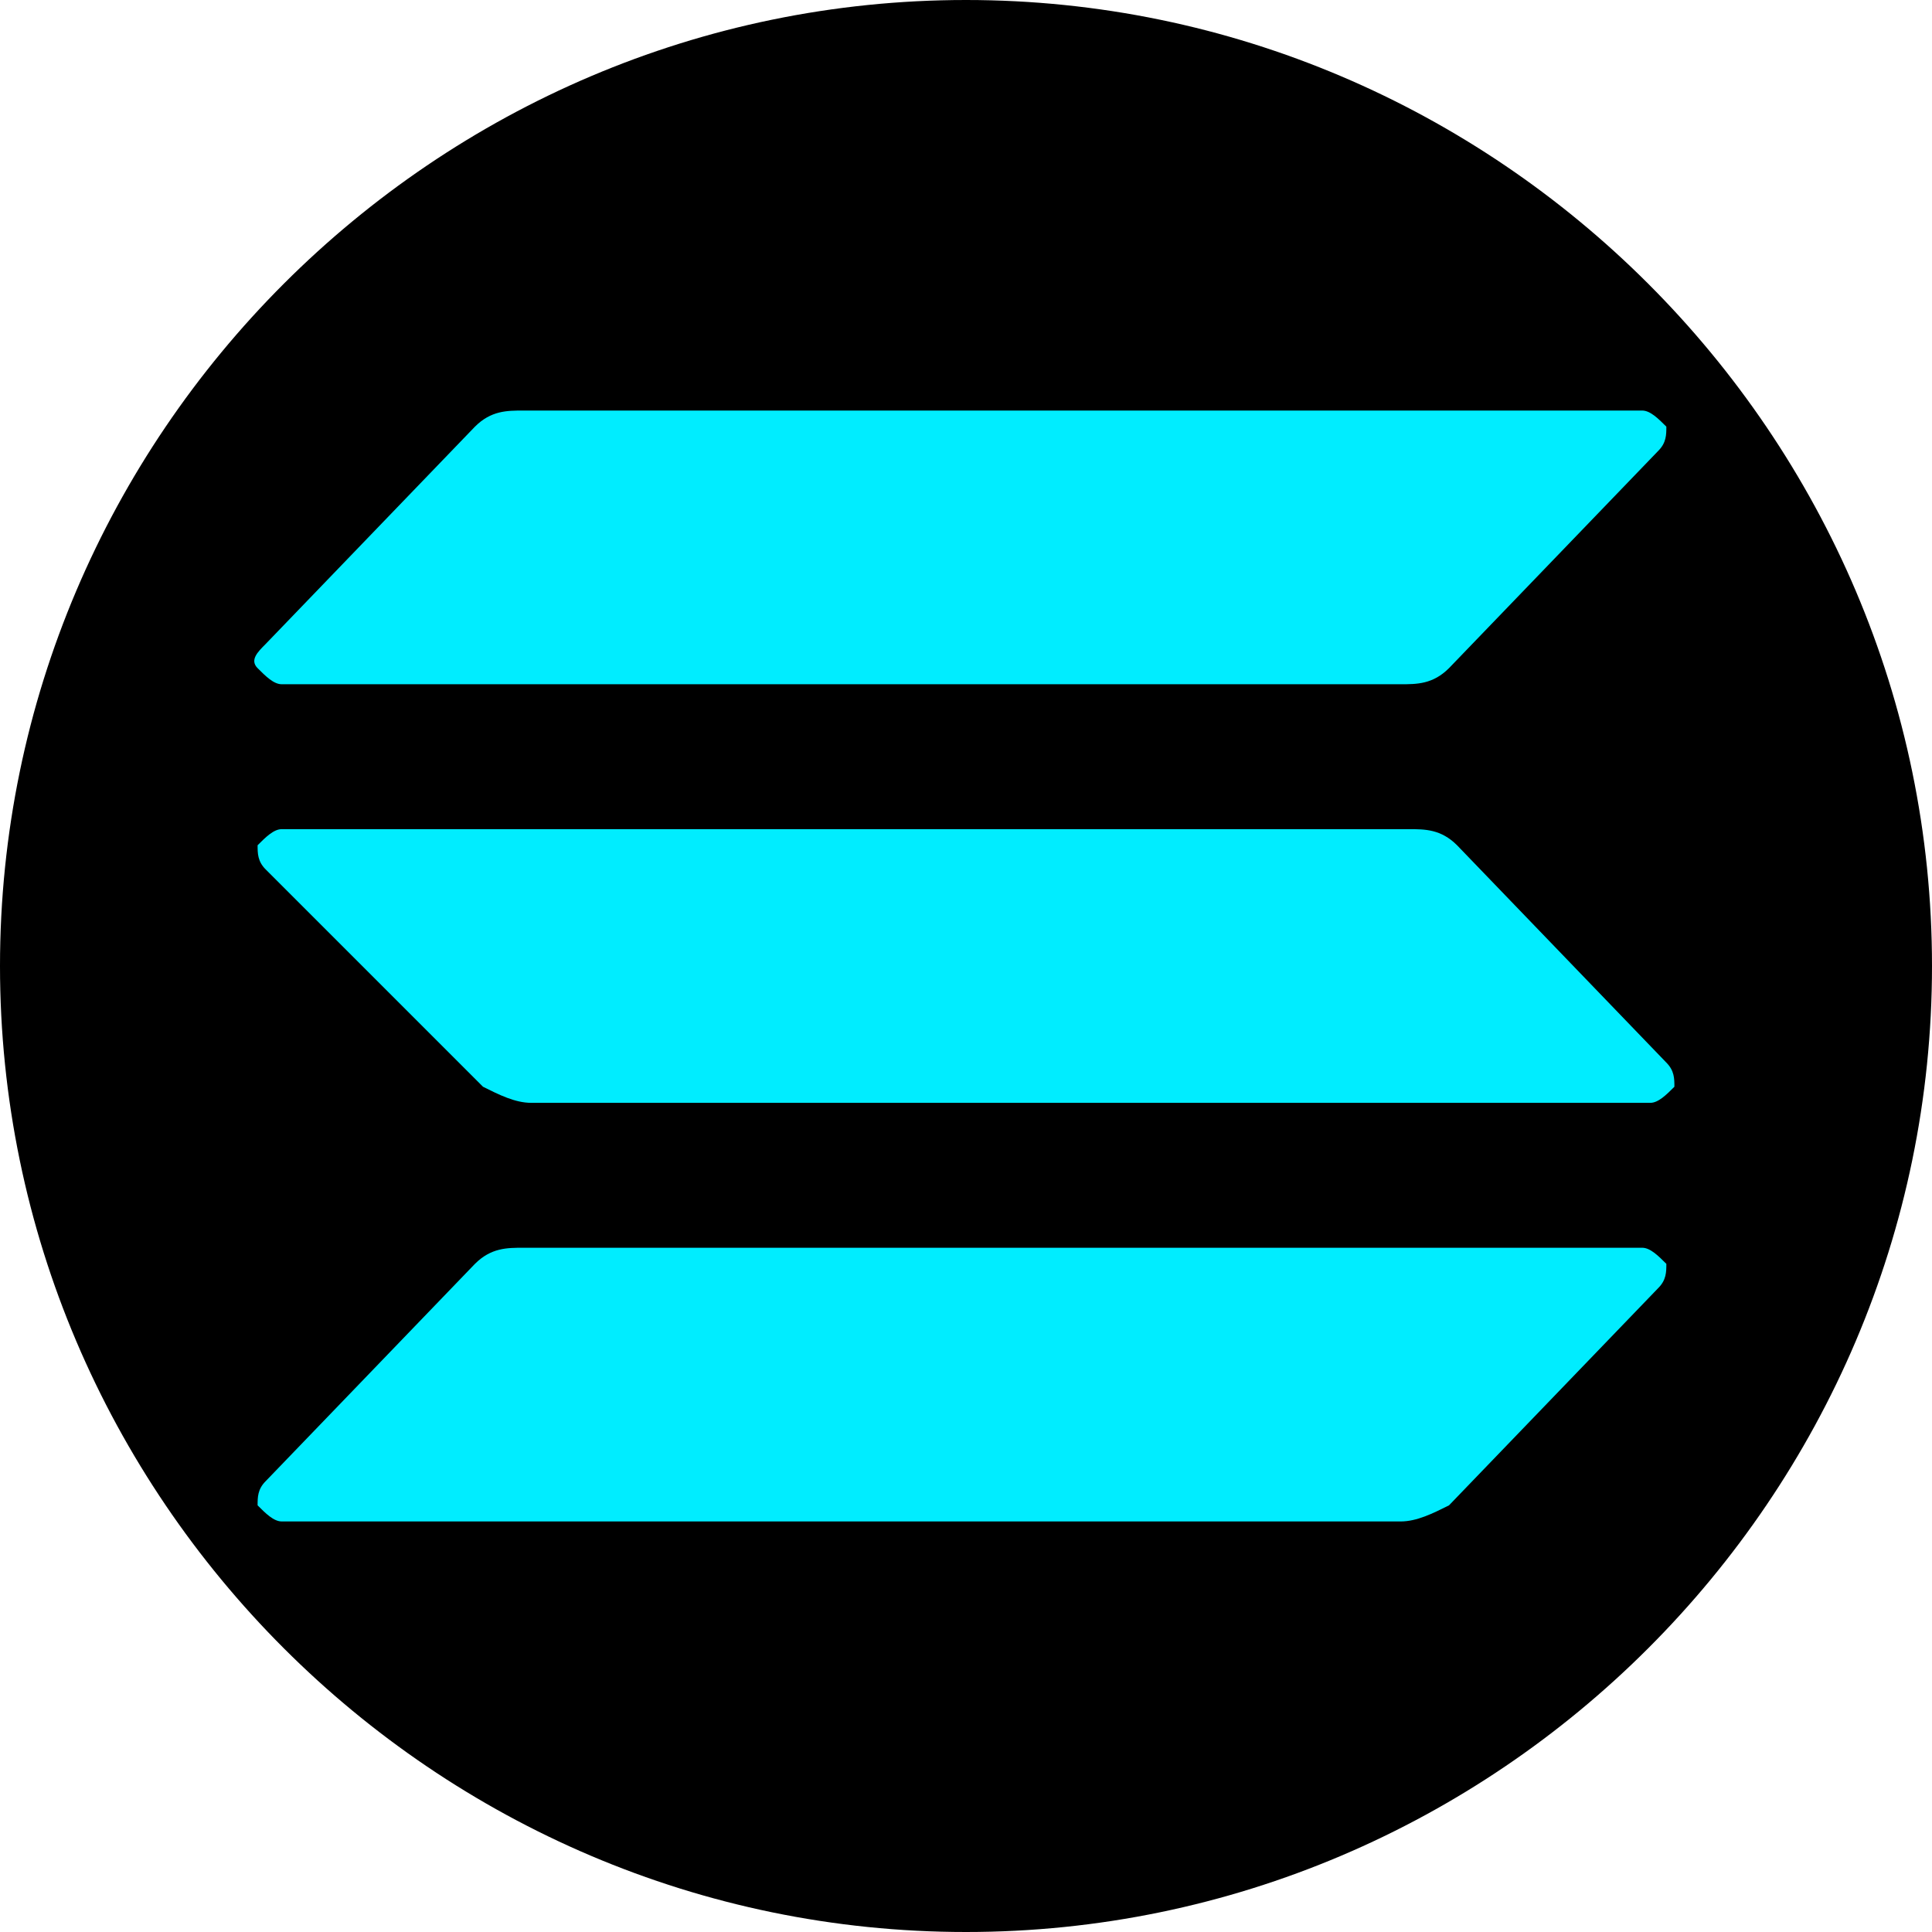 <?xml version="1.0" encoding="utf-8"?>
<!-- Generator: Adobe Illustrator 27.4.1, SVG Export Plug-In . SVG Version: 6.00 Build 0)  -->
<svg version="1.2" baseProfile="tiny" id="Layer_1" xmlns="http://www.w3.org/2000/svg" xmlns:xlink="http://www.w3.org/1999/xlink"
	 x="0px" y="0px" viewBox="0 0 24 24" overflow="visible" xml:space="preserve">
<g id="surface1">
	<path d="M24,12c0,6.6-5.4,12-12,12S0,18.6,0,12S5.4,0,12,0S24,5.4,24,12z"/>
	<path fill="#00EDFF" d="M17.4,8.5H3.5c-0.1,0-0.2-0.1-0.3-0.2C3.1,8.2,3.2,8.1,3.3,8l2.6-2.7c0.2-0.2,0.4-0.2,0.6-0.2h13.9
		c0.1,0,0.2,0.1,0.3,0.2c0,0.1,0,0.2-0.1,0.3L18,8.3C17.8,8.5,17.6,8.5,17.4,8.5z"/>
	<path fill="#00EDFF" d="M17.4,18.9H3.5c-0.1,0-0.2-0.1-0.3-0.2c0-0.1,0-0.2,0.1-0.3l2.6-2.7c0.2-0.2,0.4-0.2,0.6-0.2h13.9
		c0.1,0,0.2,0.1,0.3,0.2c0,0.1,0,0.2-0.1,0.3L18,18.7C17.8,18.8,17.6,18.9,17.4,18.9z"/>
	<path fill="#00EDFF" d="M6.6,13.7h13.9c0.1,0,0.2-0.1,0.3-0.2c0-0.1,0-0.2-0.1-0.3l-2.6-2.7c-0.2-0.2-0.4-0.2-0.6-0.2h-14
		c-0.1,0-0.2,0.1-0.3,0.2c0,0.1,0,0.2,0.1,0.3L6,13.5C6.2,13.6,6.4,13.7,6.6,13.7z"/>
</g>
</svg>
